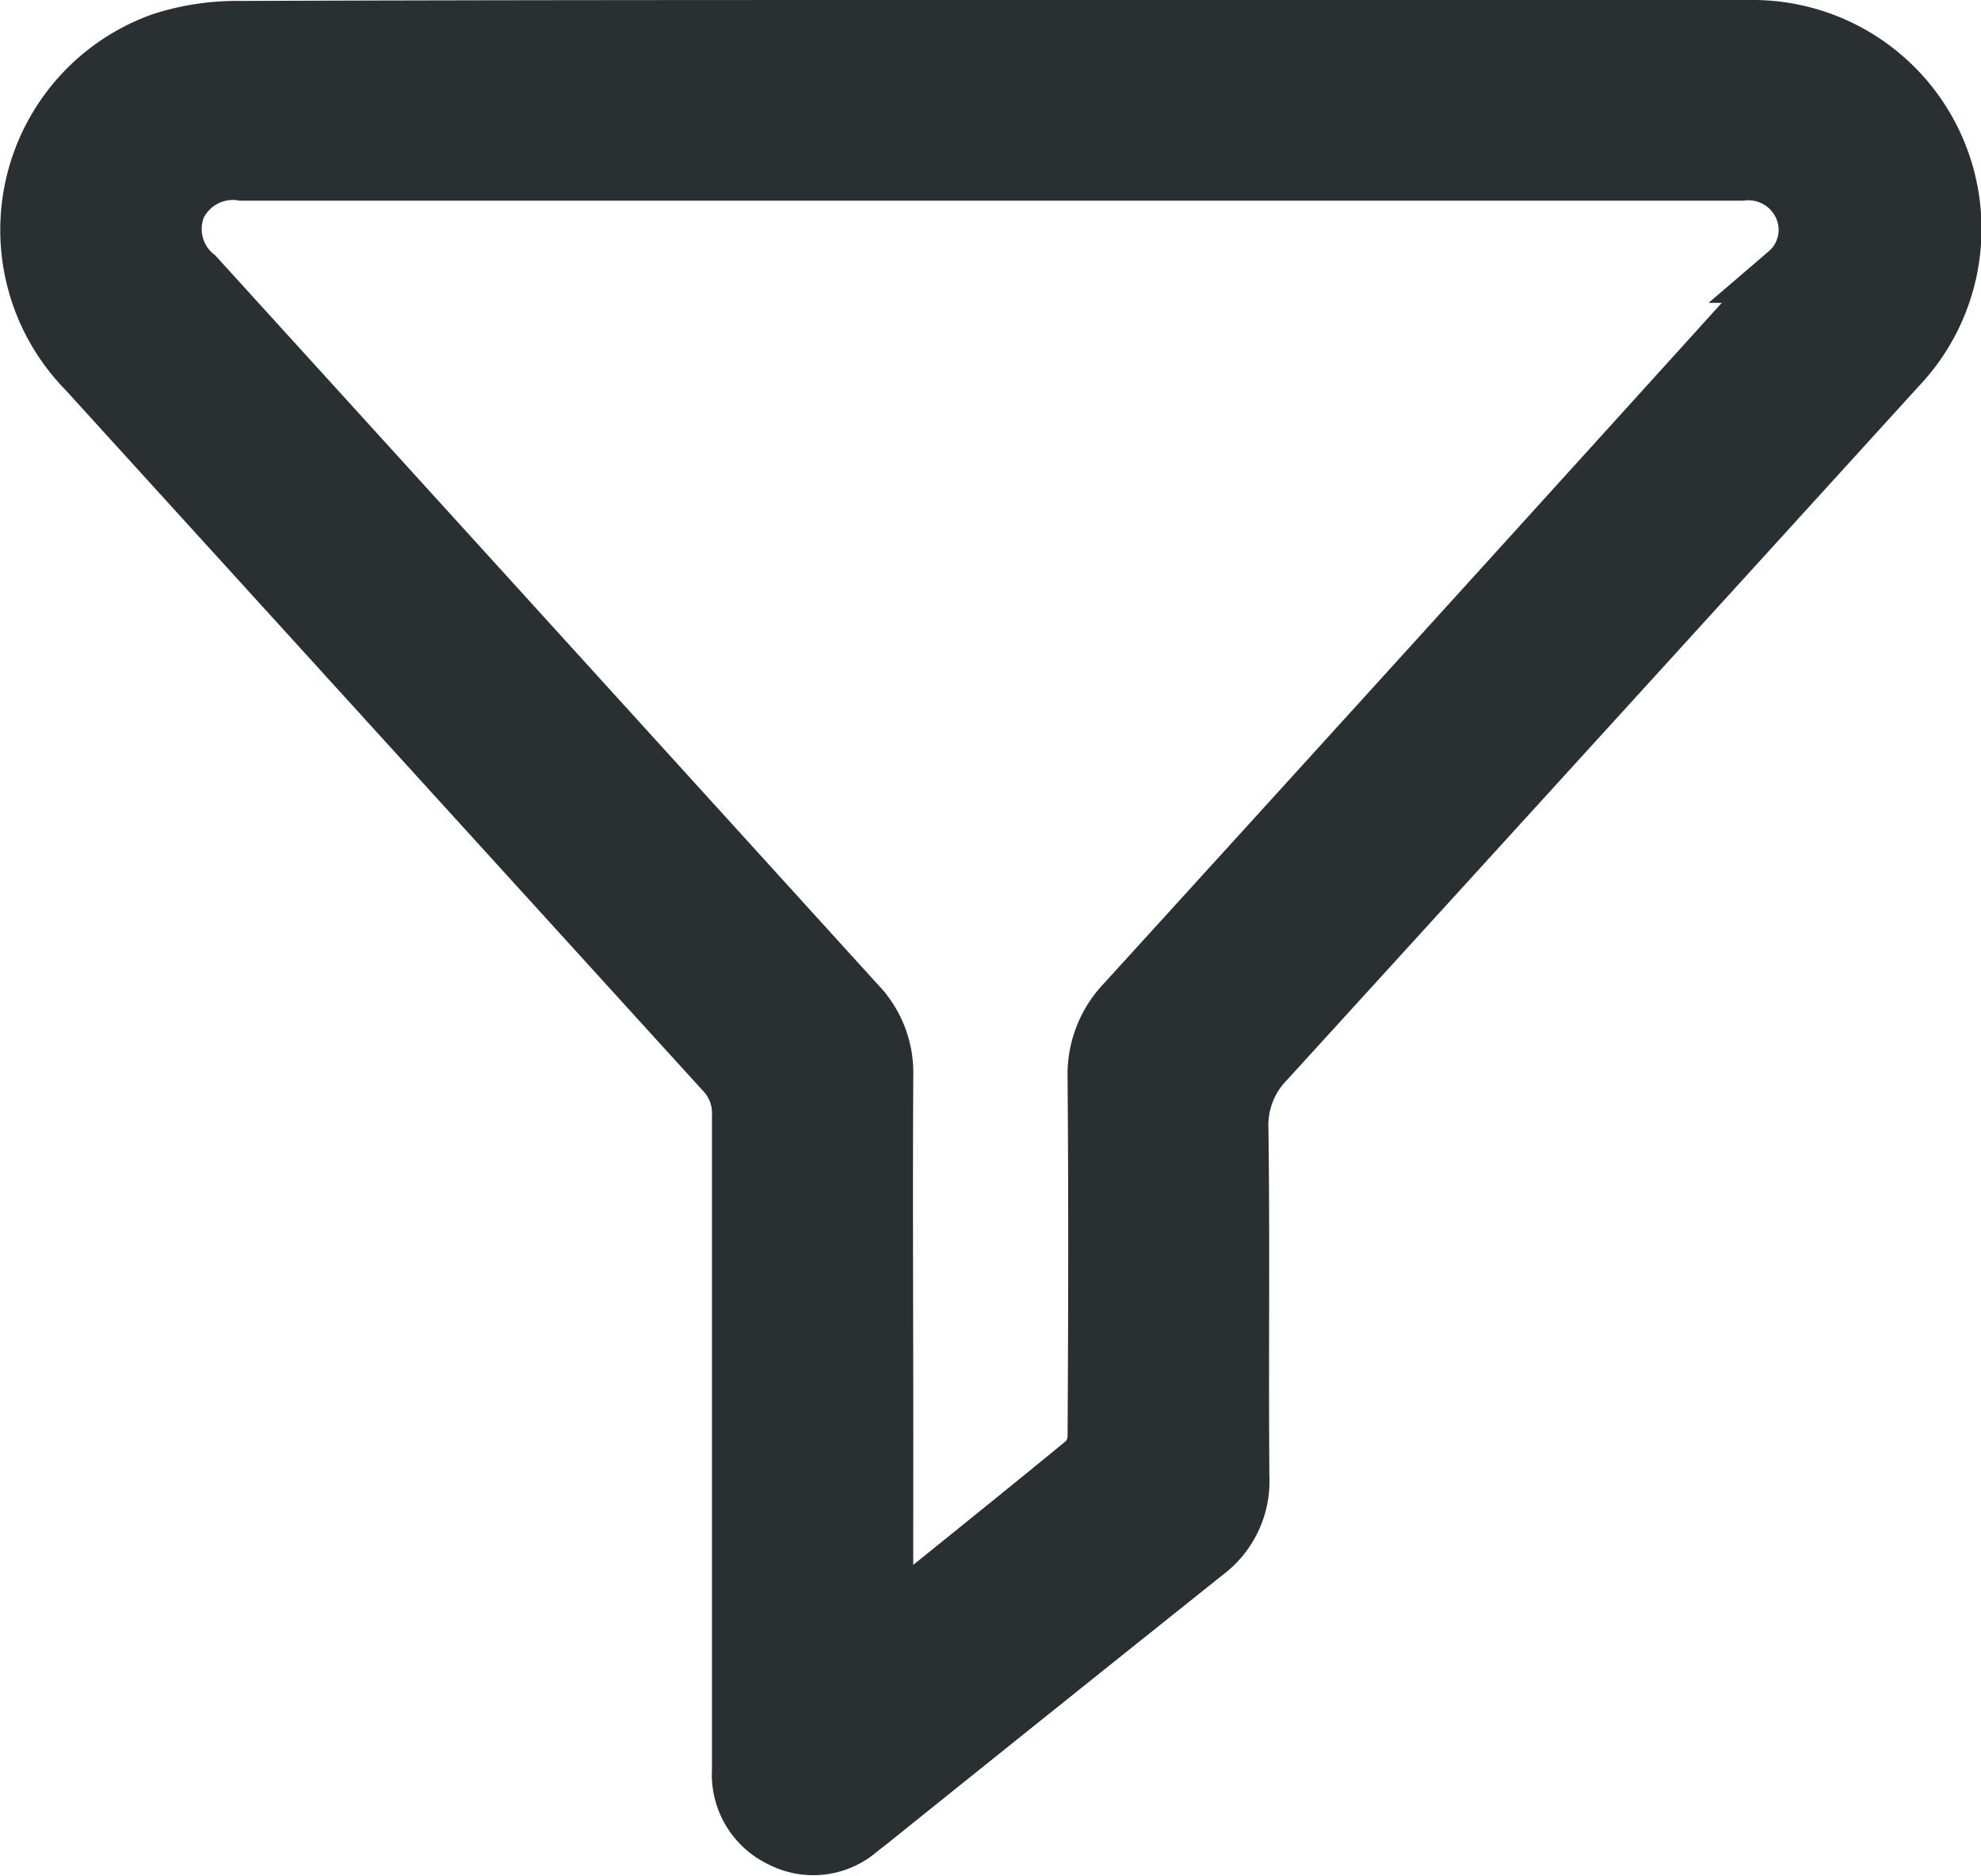 <svg xmlns="http://www.w3.org/2000/svg" width="16.884" height="15.983" viewBox="0 0 16.884 15.983">
  <g id="Group_42829" data-name="Group 42829" transform="translate(0.257 0.25)">
    <g id="Group_42829-2" data-name="Group 42829" transform="translate(0 0)">
      <g id="Group_42830" data-name="Group 42830">
        <path id="Path_44140" data-name="Path 44140" d="M8.2,0q3.232,0,6.465,0a1.7,1.7,0,0,1,1.244,2.876q-2.686,2.952-5.374,5.9a.8.8,0,0,0-.231.6c.013.986,0,1.972.008,2.958a.749.749,0,0,1-.3.638Q8.58,14.115,7.154,15.261l-.09.07a.587.587,0,0,1-.656.084.6.6,0,0,1-.347-.583q0-1.432,0-2.863c0-.9,0-1.808,0-2.711a.52.52,0,0,0-.147-.387Q3.2,5.888.482,2.9A1.7,1.7,0,0,1,1.124.108a2.072,2.072,0,0,1,.668-.1C3.928,0,6.064,0,8.2,0M7.276,13.585a.55.55,0,0,0,.075-.038c.551-.444,1.1-.885,1.65-1.336a.325.325,0,0,0,.091-.225c.006-1.018.008-2.036,0-3.053A.874.874,0,0,1,9.335,8.3q2.732-3,5.455-6.008c.064-.07.126-.142.191-.211a.49.49,0,0,0,.129-.571.509.509,0,0,0-.524-.3q-6.39,0-12.78,0a.528.528,0,0,0-.558.3.526.526,0,0,0,.159.6q2.819,3.1,5.635,6.2a.834.834,0,0,1,.235.6c-.006,1.03,0,2.061,0,3.091Z" transform="translate(0 0)" fill="#2a3032" stroke="#2a3032" stroke-width="0.5"/>
      </g>
    </g>
  </g>
</svg>
